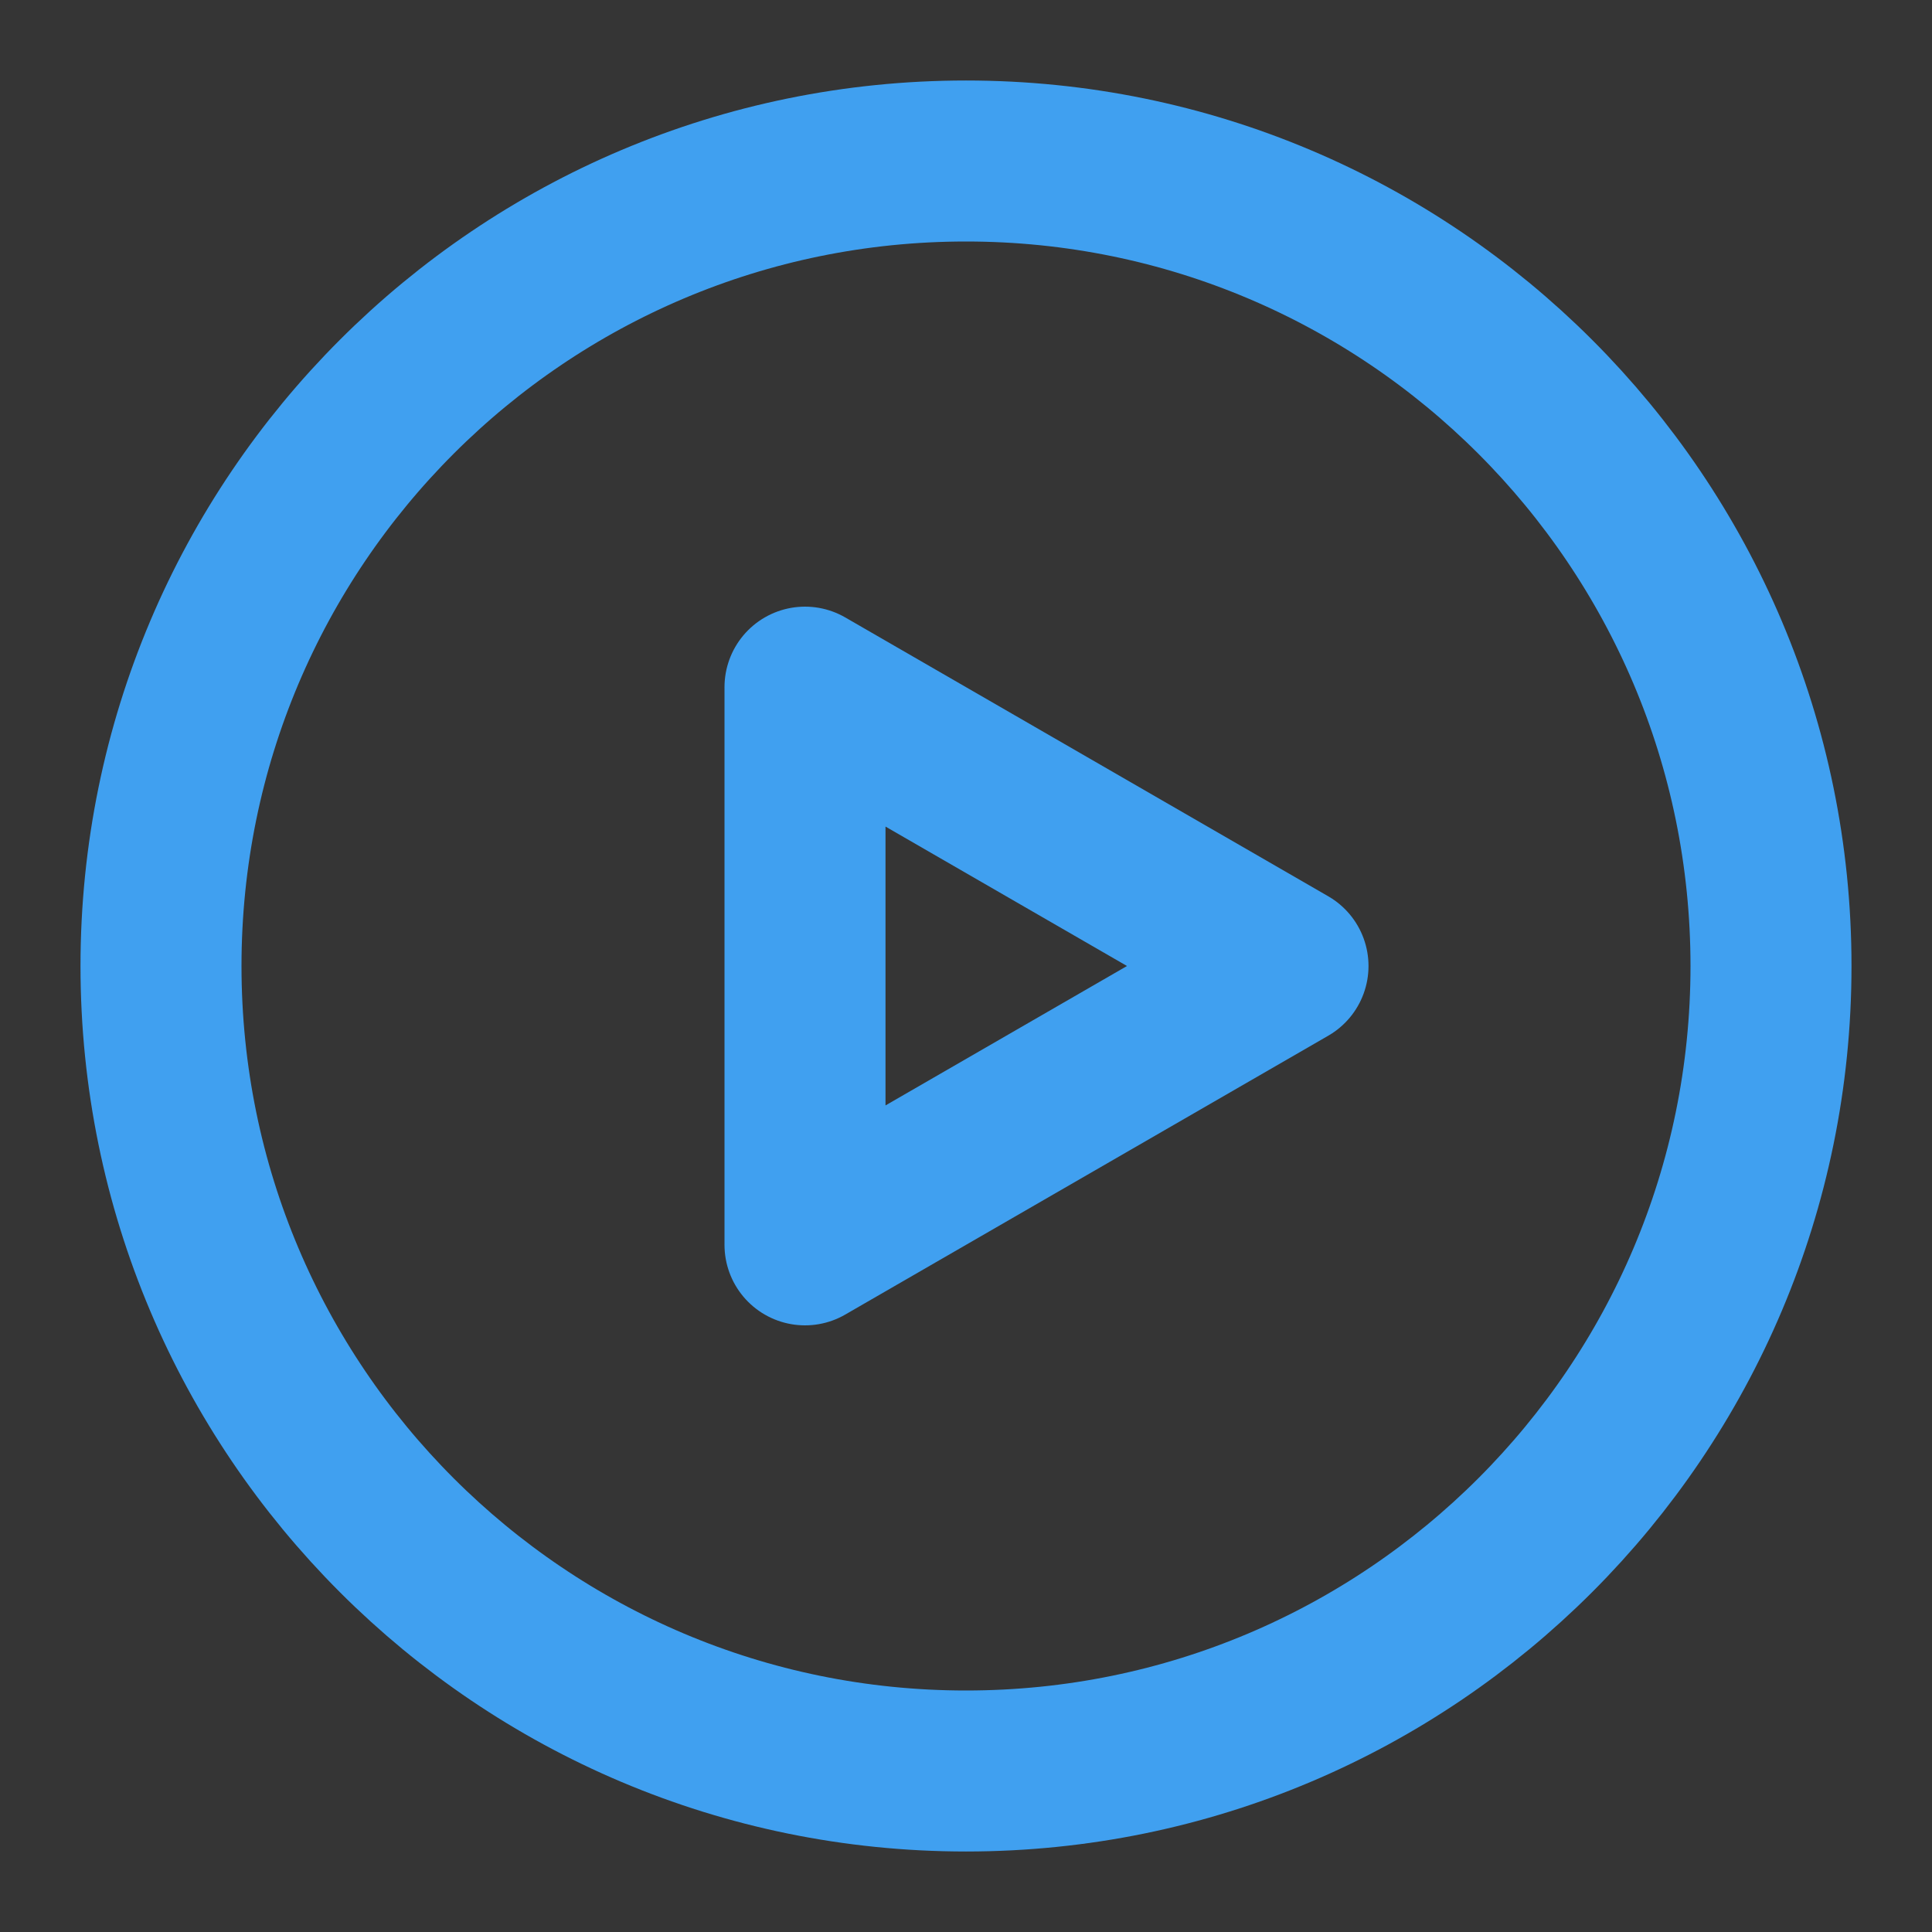 <?xml version="1.0" encoding="UTF-8"?>
<svg width="40" height="40" viewBox="0 0 48 48" fill="none" xmlns="http://www.w3.org/2000/svg">
	<rect x="0" y="0" width="48" height="48" fill="#333333" stroke="none"/>
	<rect width="48" height="48" fill="white" fill-opacity="0.01"/>
	<path d="M24 44C35.046 44 44 35.046 44 24C44 12.954 35.046 4 24 4C12.954 4 4 12.954 4 24C4 35.046 12.954 44 24 44Z" fill="none" stroke="#40a0f0" stroke-width="4" stroke-linejoin="round"/>
	<path d="M20 24V17.072L26 20.536L32 24L26 27.464L20 30.928V24Z" fill="none" stroke="#40a0f0" stroke-width="4" stroke-linejoin="round"/>
</svg>